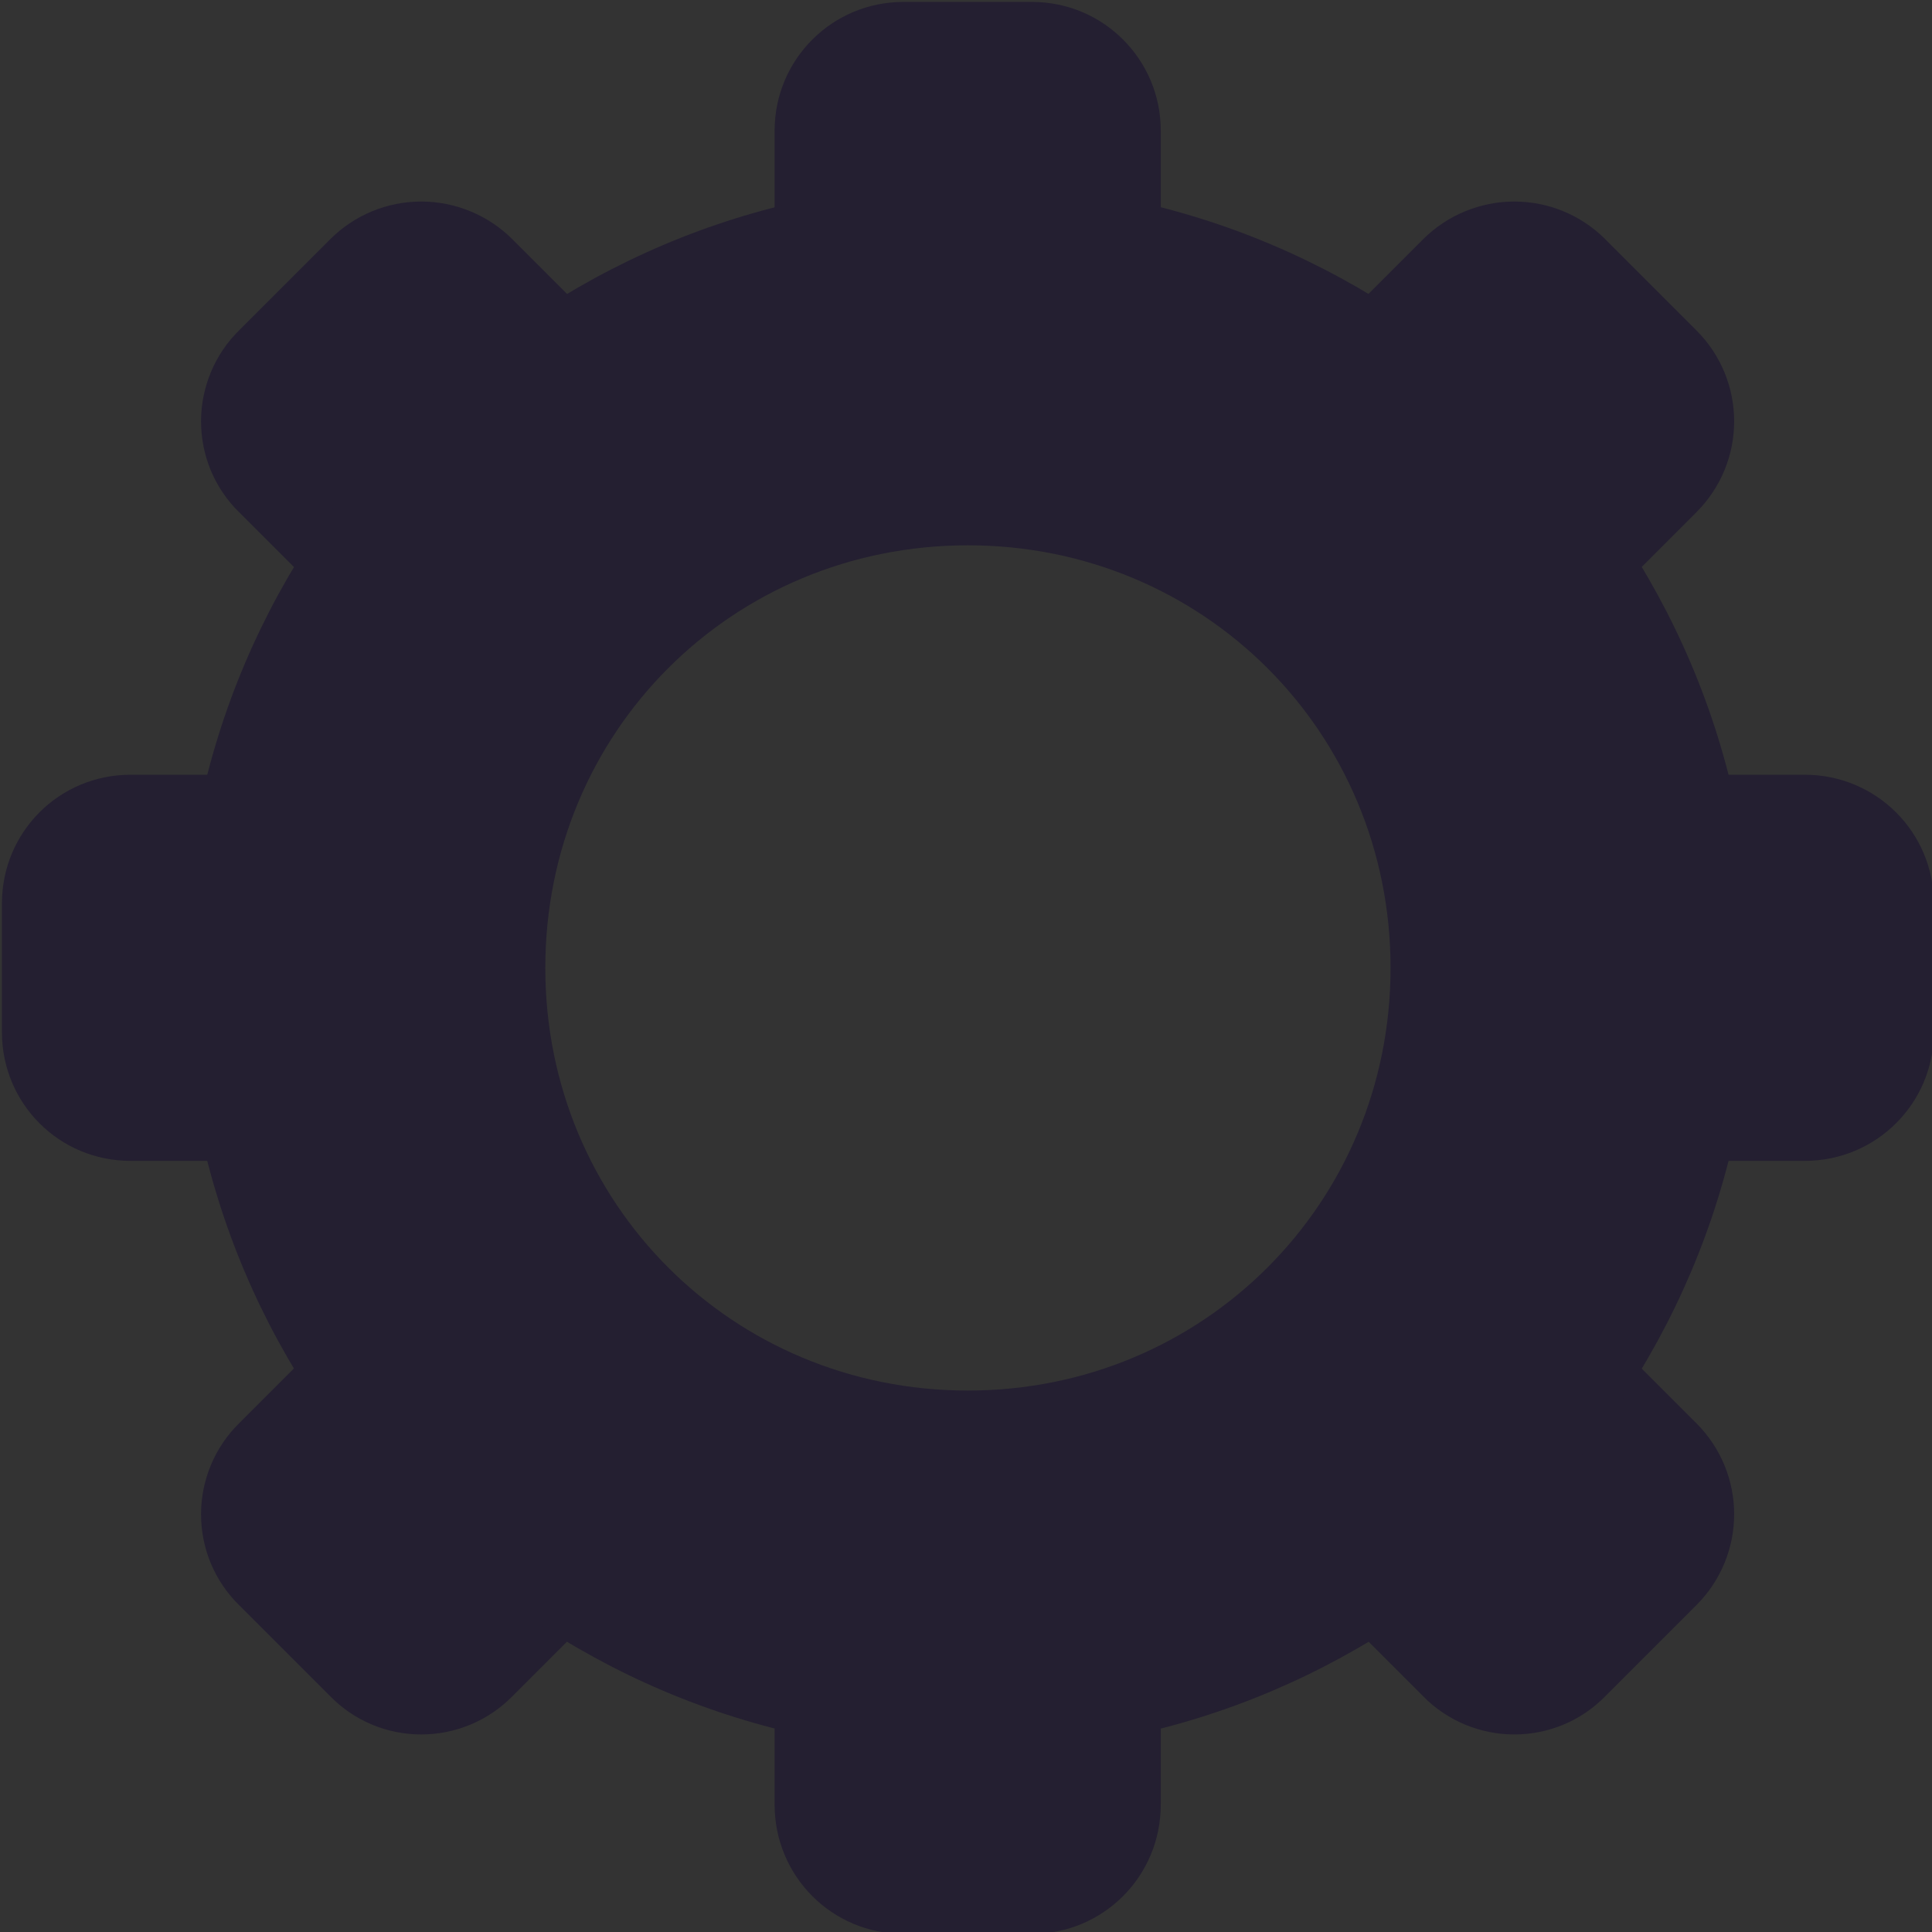 <?xml version="1.0" encoding="UTF-8"?>
<svg width="16px" height="16px" viewBox="0 0 16 16" xmlns="http://www.w3.org/2000/svg">
 <rect x="0" y="0" width="16" height="16" fill="#333333" stroke="none"/>
 <linearGradient id="a" x1="64" x2="64" y1="262.5" y2="232" gradientUnits="userSpaceOnUse">
  <stop stop-color="#9a9996" offset="0"/>
  <stop stop-color="#77767b" offset="1"/>
 </linearGradient>
 <path d="m7.481 0.016h1.066c0.59 0 1.066 0.477 1.066 1.066v1.066c0 0.59-0.477 1.066-1.066 1.066h-1.066c-0.59 0-1.066-0.477-1.066-1.066v-1.066c0-0.59 0.477-1.066 1.066-1.066zm0 12.797h1.066c0.59 0 1.066 0.477 1.066 1.07v1.062c0 0.594-0.477 1.07-1.066 1.07h-1.066c-0.59 0-1.066-0.477-1.066-1.07v-1.062c0-0.594 0.477-1.07 1.066-1.07zm-5.5-10.078 0.754-0.754c0.199-0.199 0.469-0.312 0.754-0.312 0.281 0 0.555 0.113 0.754 0.312l0.754 0.754c0.418 0.418 0.418 1.09 0 1.508l-0.754 0.754c-0.199 0.203-0.473 0.316-0.754 0.316-0.285 0-0.555-0.113-0.754-0.316l-0.754-0.754c-0.203-0.199-0.316-0.469-0.316-0.754 0-0.281 0.113-0.555 0.316-0.754zm9.051 9.051 0.754-0.754c0.199-0.199 0.473-0.312 0.754-0.312 0.285 0 0.555 0.113 0.754 0.312l0.754 0.754c0.418 0.418 0.418 1.09 0 1.508l-0.754 0.754c-0.199 0.203-0.469 0.316-0.754 0.316-0.281 0-0.555-0.113-0.754-0.316l-0.754-0.754c-0.203-0.199-0.312-0.469-0.312-0.754 0-0.281 0.109-0.555 0.312-0.754zm-11.016-3.238v-1.066c0-0.59 0.473-1.066 1.066-1.066h1.066c0.59 0 1.066 0.477 1.066 1.066v1.066c0 0.59-0.477 1.066-1.066 1.066h-1.066c-0.594 0-1.066-0.477-1.066-1.066zm12.797 0v-1.066c0-0.59 0.477-1.066 1.066-1.066h1.066c0.594 0 1.07 0.477 1.07 1.066v1.066c0 0.59-0.477 1.066-1.07 1.066h-1.066c-0.59 0-1.066-0.477-1.066-1.066zm-10.078 5.5-0.754-0.754c-0.203-0.199-0.316-0.469-0.316-0.754 0-0.281 0.113-0.555 0.316-0.754l0.754-0.754c0.199-0.199 0.469-0.312 0.754-0.312 0.281 0 0.555 0.113 0.754 0.312l0.754 0.754c0.418 0.418 0.418 1.09 0 1.508l-0.754 0.754c-0.199 0.203-0.473 0.316-0.754 0.316-0.285 0-0.555-0.113-0.754-0.316zm9.051-9.051-0.754-0.754c-0.203-0.199-0.312-0.469-0.312-0.754 0-0.281 0.109-0.555 0.312-0.754l0.754-0.754c0.199-0.199 0.473-0.312 0.754-0.312 0.285 0 0.555 0.113 0.754 0.312l0.754 0.754c0.418 0.418 0.418 1.09 0 1.508l-0.754 0.754c-0.199 0.203-0.469 0.316-0.754 0.316-0.281 0-0.555-0.113-0.754-0.316z" fill="#241f31"/>
 <path d="m8.016 1.516c-3.574 0-6.5 2.926-6.5 6.5 0 3.57 2.926 6.5 6.5 6.5 3.57 0 6.5-2.93 6.5-6.5 0-3.574-2.93-6.5-6.5-6.5zm0 3c1.949 0 3.5 1.547 3.5 3.5 0 1.949-1.551 3.5-3.5 3.5-1.953 0-3.5-1.551-3.5-3.5 0-1.953 1.547-3.5 3.5-3.5z" fill="#241f31"/>
 <g fill="none">
  <path transform="translate(-160 -172)" d="m100 238c0 19.883-16.117 36-36 36s-36-16.117-36-36 16.117-36 36-36 36 16.117 36 36z" stroke="url(#a)" stroke-width="24"/>
  <path d="m-58 64c0 20.988-17.012 38-38 38s-38-17.012-38-38 17.012-38 38-38 38 17.012 38 38z" stroke="#f6f5f4" stroke-width="20"/>
 </g>
</svg>
